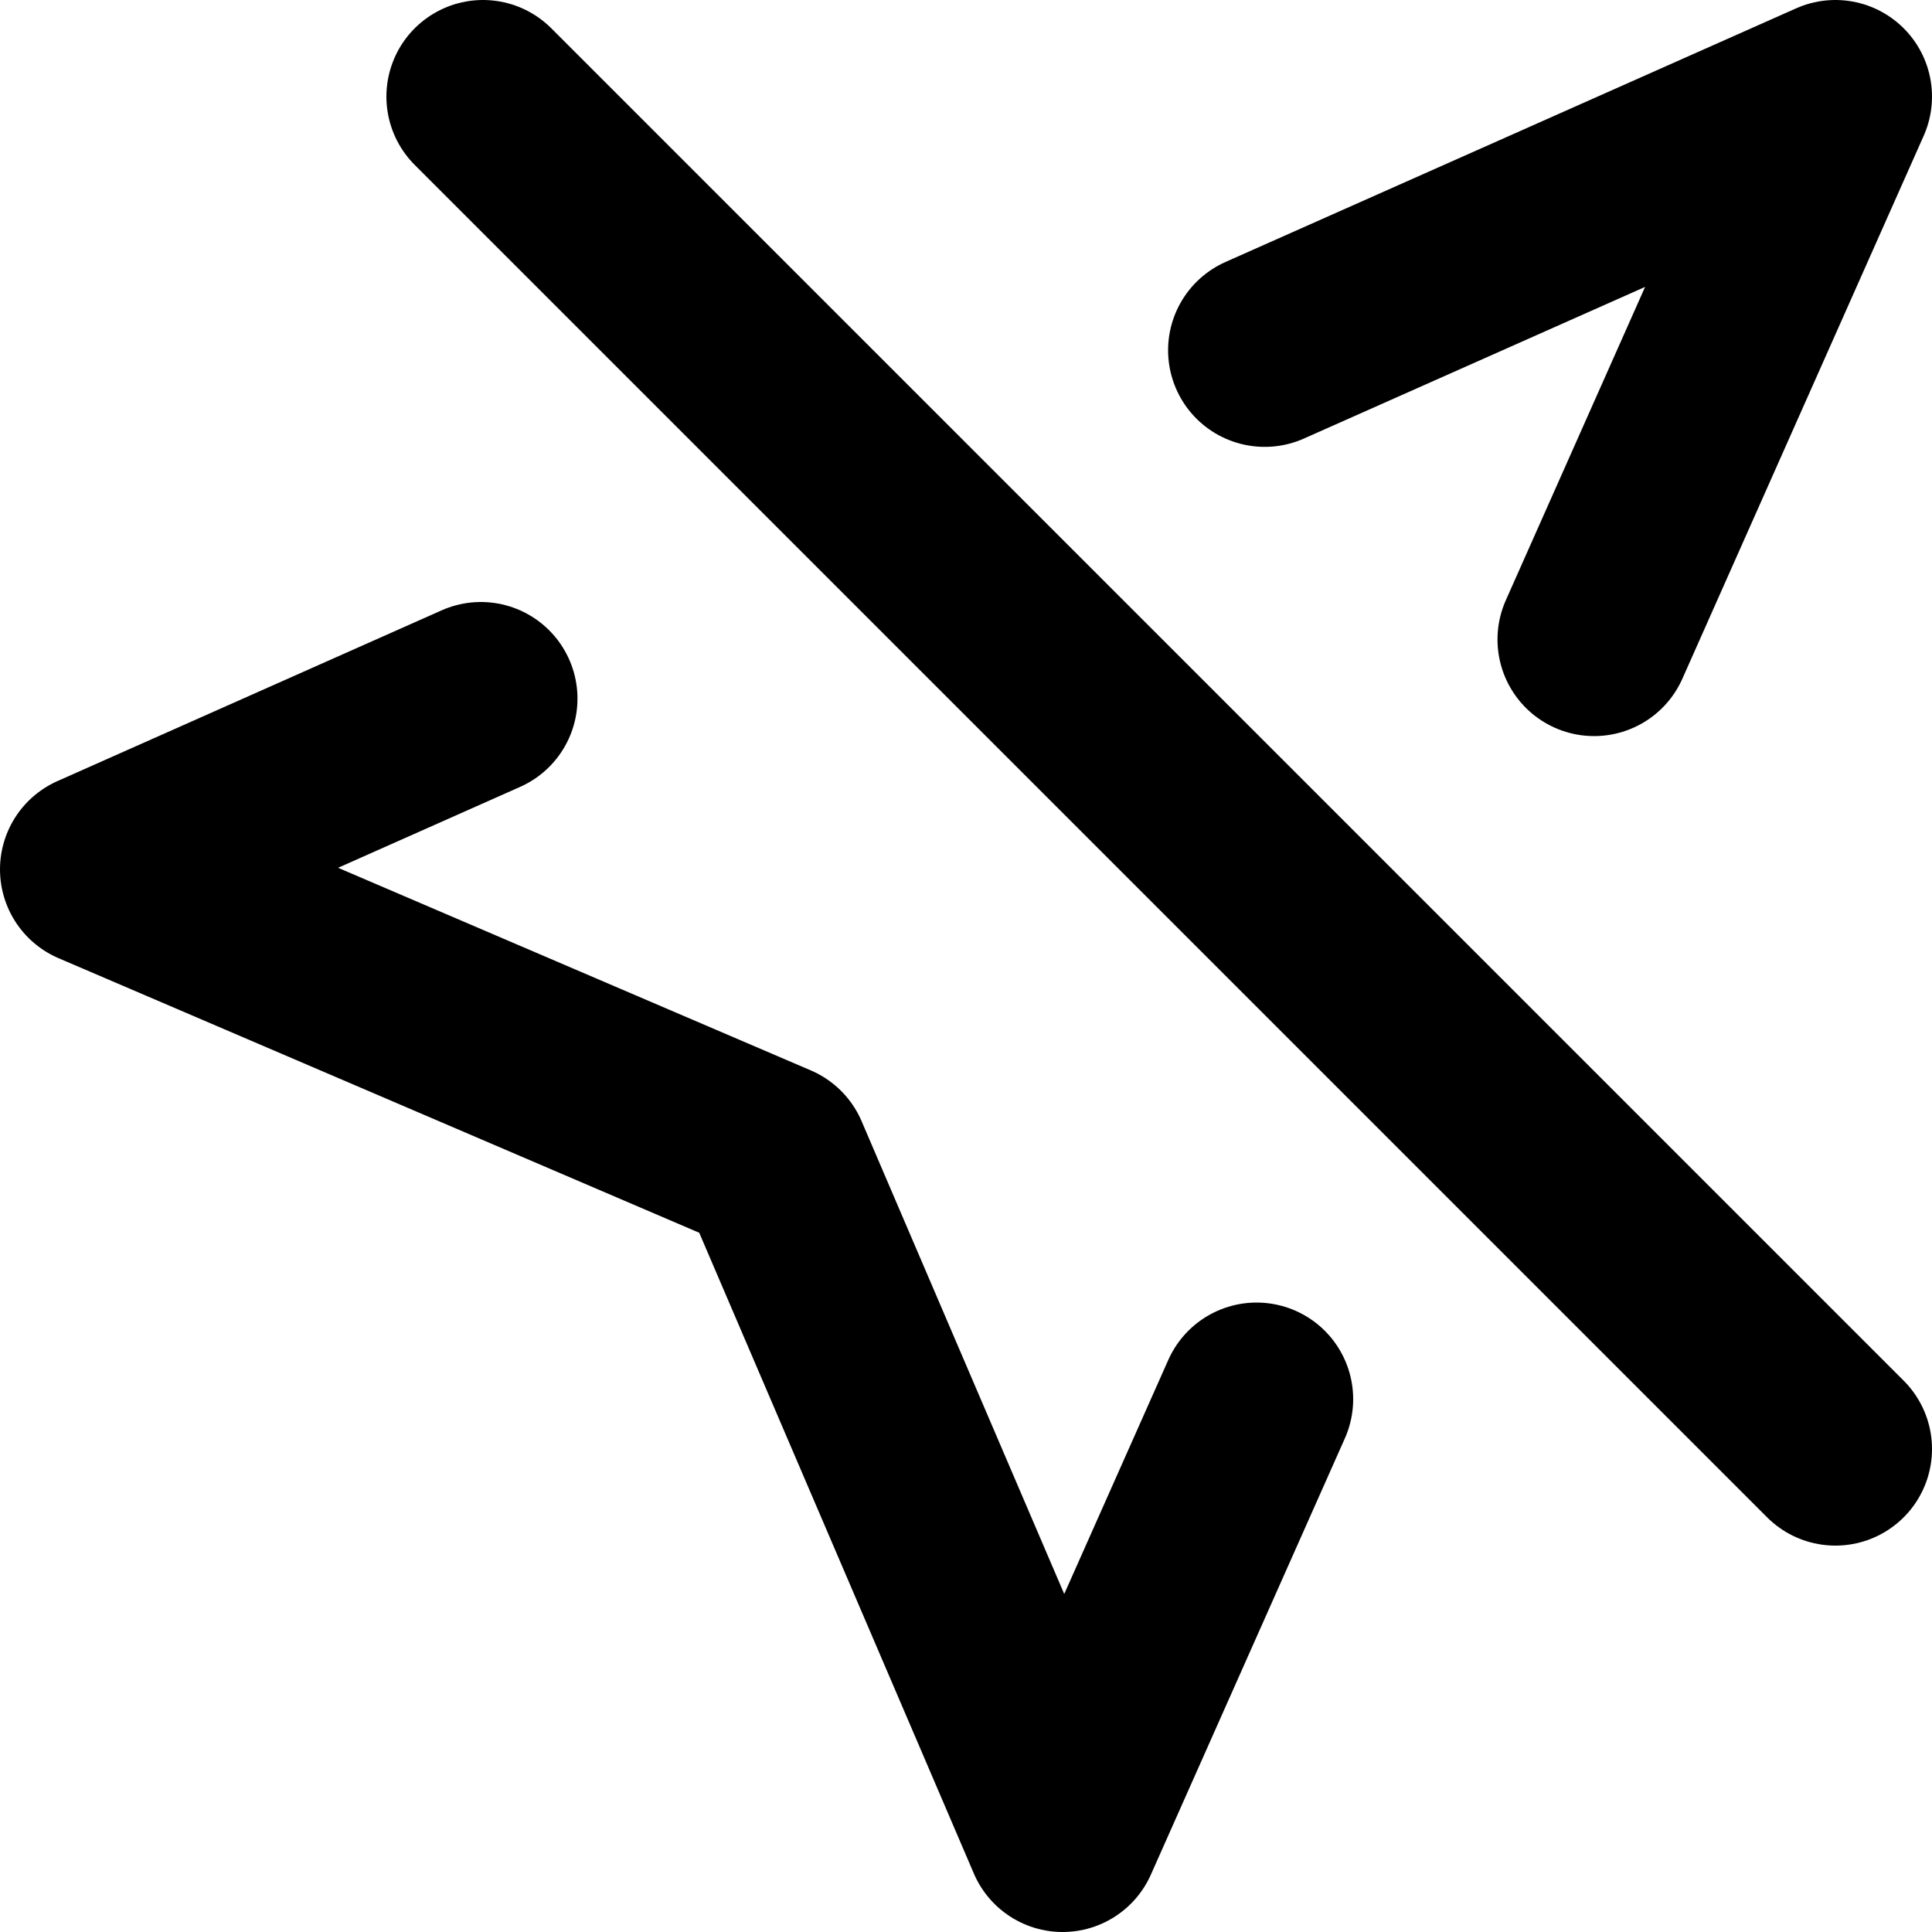 <svg viewBox="0 0 140 140" xmlns="http://www.w3.org/2000/svg"><g transform="matrix(14,0,0,14,0,0)"><path d="M2.489 3.616L0.5 4.5 4 6 5.5 9.5 6.504 7.242" fill="none" stroke="currentColor" stroke-linecap="round" stroke-linejoin="round"></path><path d="M8.251 3.31L9.5 0.5 6.546 1.813" fill="none" stroke="currentColor" stroke-linecap="round" stroke-linejoin="round"></path><path d="M2.5 0.5L9.5 7.5" fill="none" stroke="currentColor" stroke-linecap="round" stroke-linejoin="round"></path></g></svg>